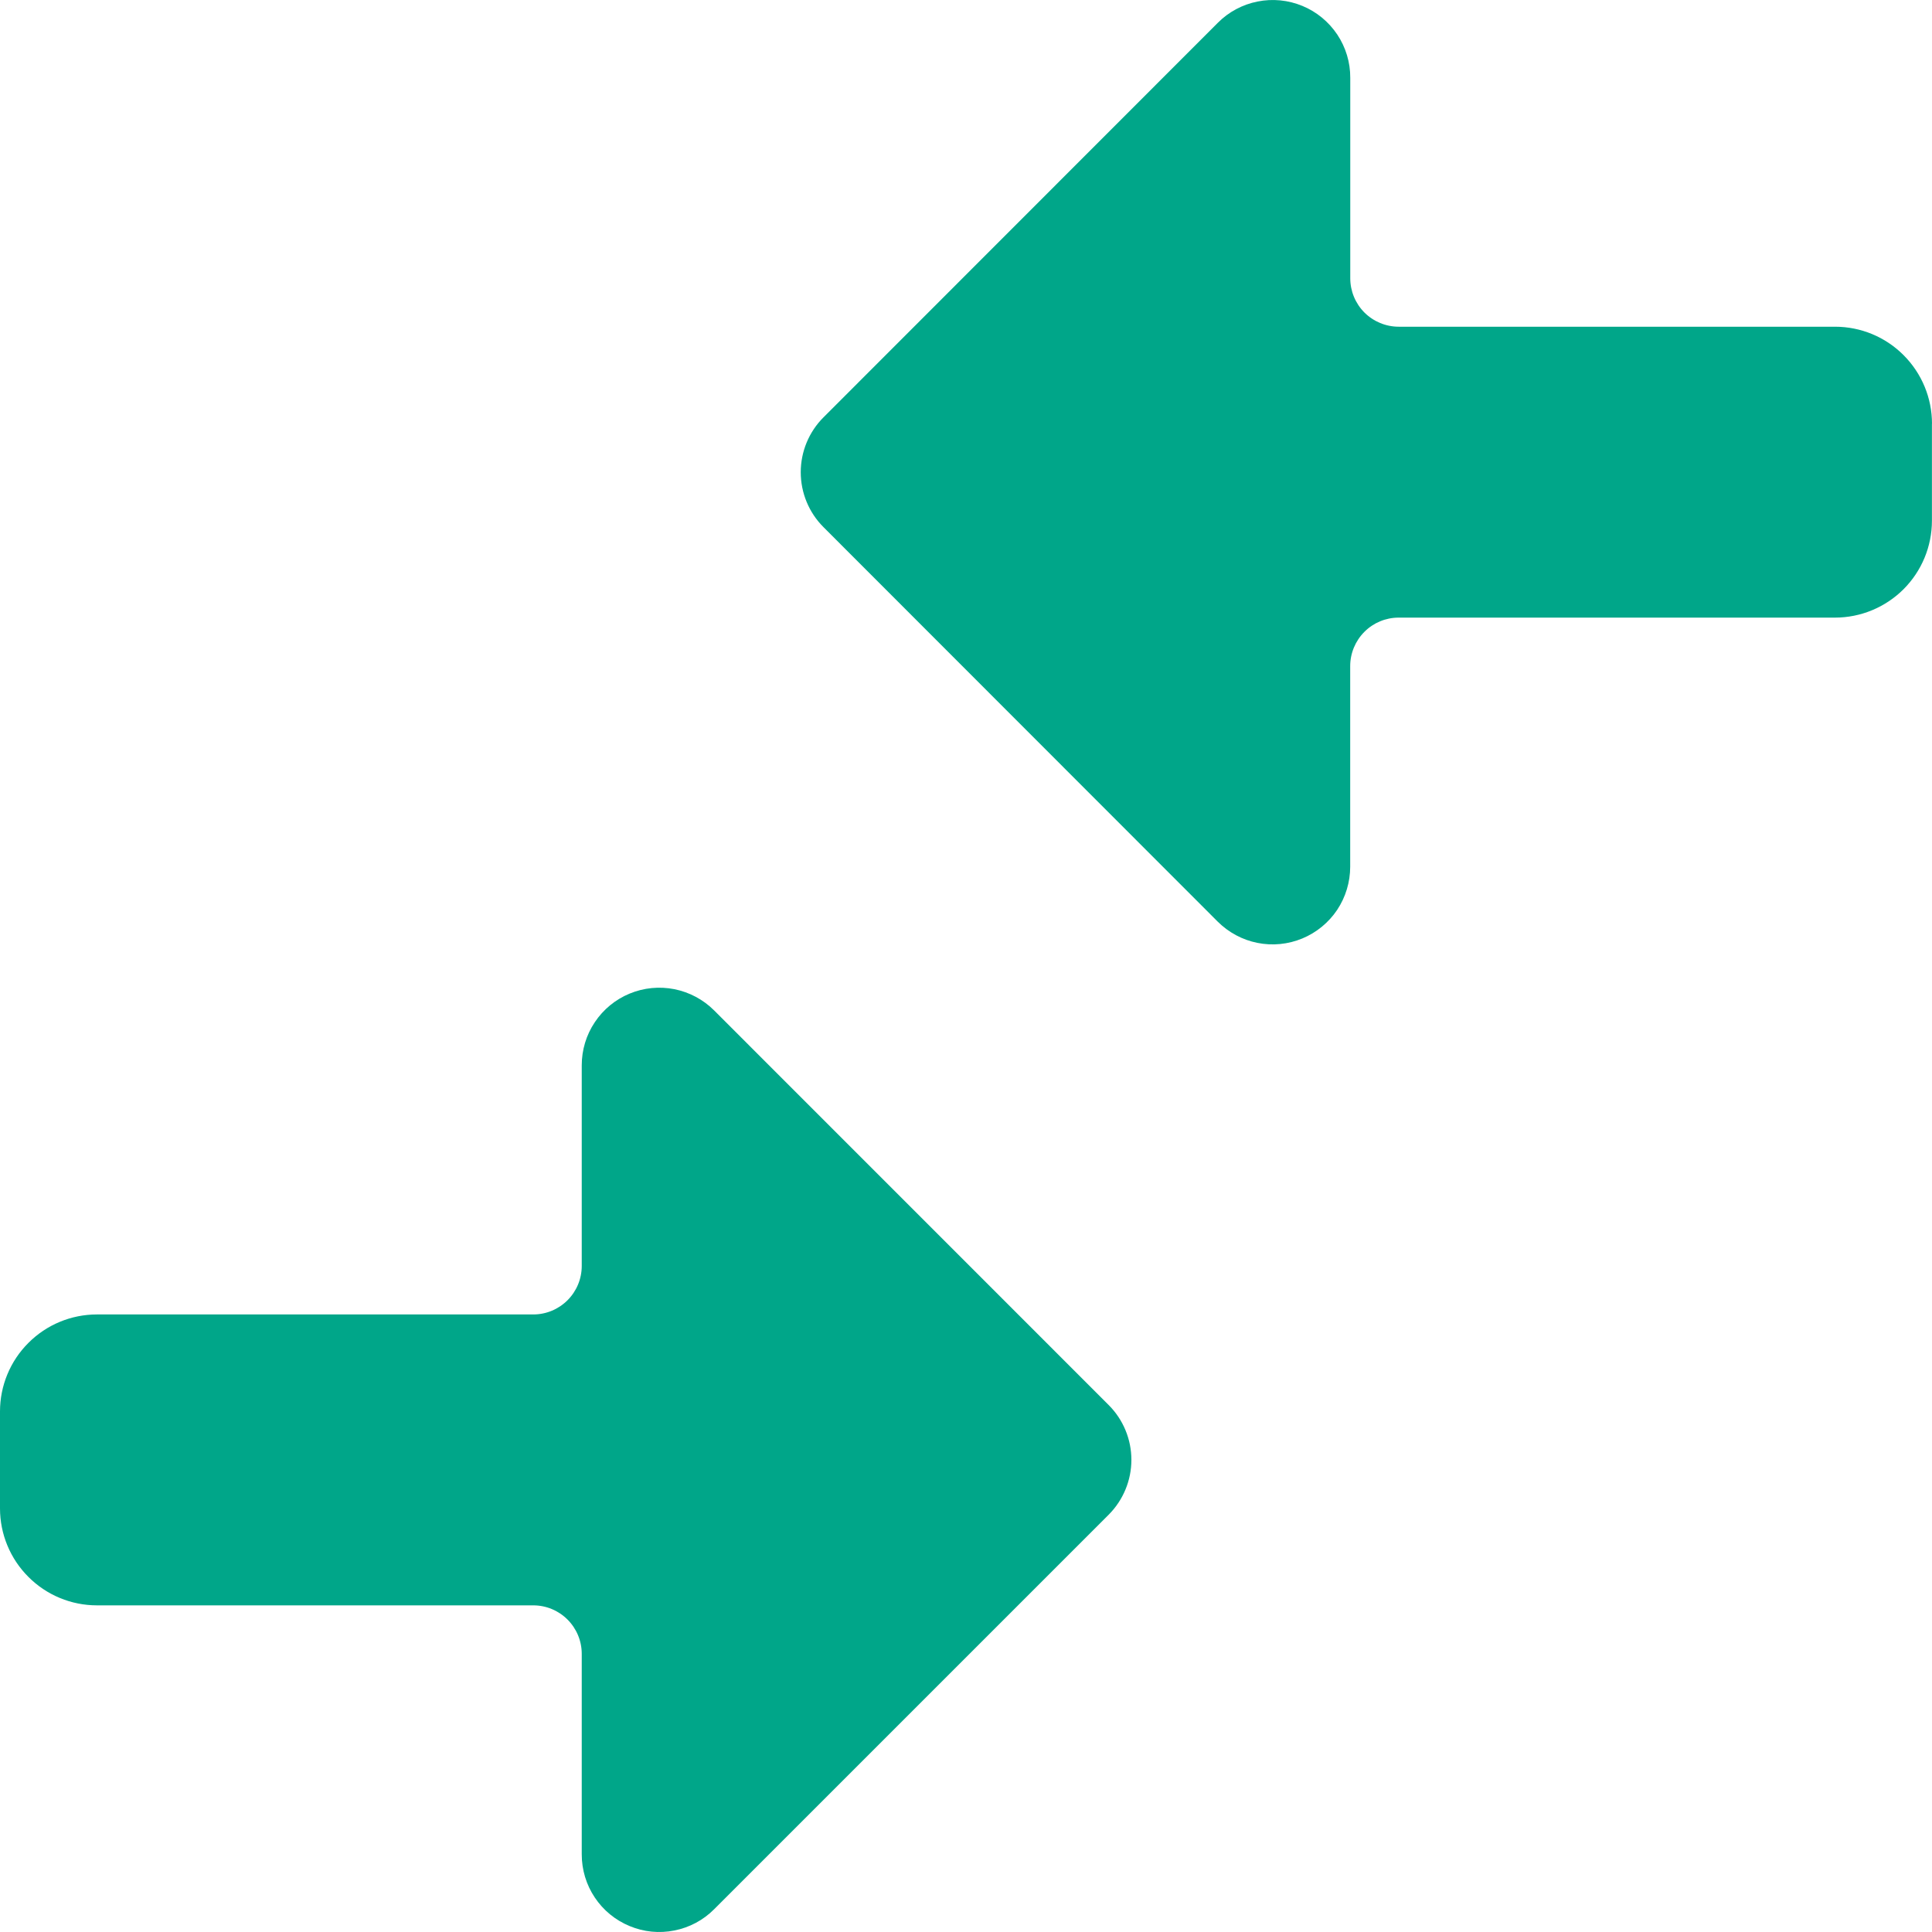 <svg width="28" height="28" viewBox="0 0 28 28" fill="none" xmlns="http://www.w3.org/2000/svg">
<path d="M27.999 6.141V7.546C27.999 7.919 27.851 8.276 27.587 8.54C27.323 8.803 26.966 8.951 26.593 8.951H20.27C20.084 8.951 19.905 9.025 19.774 9.157C19.642 9.289 19.568 9.468 19.568 9.654V12.562C19.568 12.784 19.502 13.002 19.379 13.187C19.255 13.372 19.079 13.516 18.874 13.601C18.669 13.686 18.442 13.709 18.224 13.665C18.006 13.622 17.806 13.514 17.648 13.357L11.934 7.639C11.723 7.428 11.605 7.142 11.605 6.844C11.605 6.546 11.723 6.26 11.934 6.049L17.65 0.33C17.807 0.172 18.008 0.065 18.226 0.022C18.444 -0.022 18.671 0.001 18.876 0.086C19.082 0.171 19.257 0.316 19.381 0.501C19.504 0.686 19.57 0.904 19.569 1.127V4.033C19.569 4.219 19.643 4.398 19.775 4.53C19.907 4.661 20.085 4.735 20.272 4.735H26.595C26.968 4.735 27.325 4.883 27.588 5.147C27.852 5.411 28 5.768 28 6.141H27.999ZM10.35 14.644C10.193 14.487 9.993 14.38 9.774 14.336C9.556 14.293 9.33 14.315 9.125 14.4C8.919 14.485 8.743 14.63 8.62 14.815C8.496 15 8.431 15.217 8.431 15.44V18.347C8.431 18.534 8.357 18.712 8.225 18.844C8.093 18.976 7.915 19.05 7.728 19.05H1.405C1.032 19.05 0.675 19.198 0.412 19.462C0.148 19.725 0 20.083 0 20.455V21.861C0 22.233 0.148 22.591 0.412 22.854C0.675 23.118 1.032 23.266 1.405 23.266H7.728C7.915 23.266 8.093 23.34 8.225 23.472C8.357 23.604 8.431 23.782 8.431 23.969V26.875C8.431 27.097 8.496 27.315 8.62 27.5C8.743 27.685 8.919 27.829 9.125 27.914C9.33 28 9.556 28.022 9.774 27.978C9.993 27.935 10.193 27.828 10.35 27.67L16.068 21.952C16.278 21.741 16.397 21.455 16.397 21.157C16.397 20.859 16.278 20.573 16.068 20.363L10.35 14.644Z" fill="#00A689"/>
</svg>
